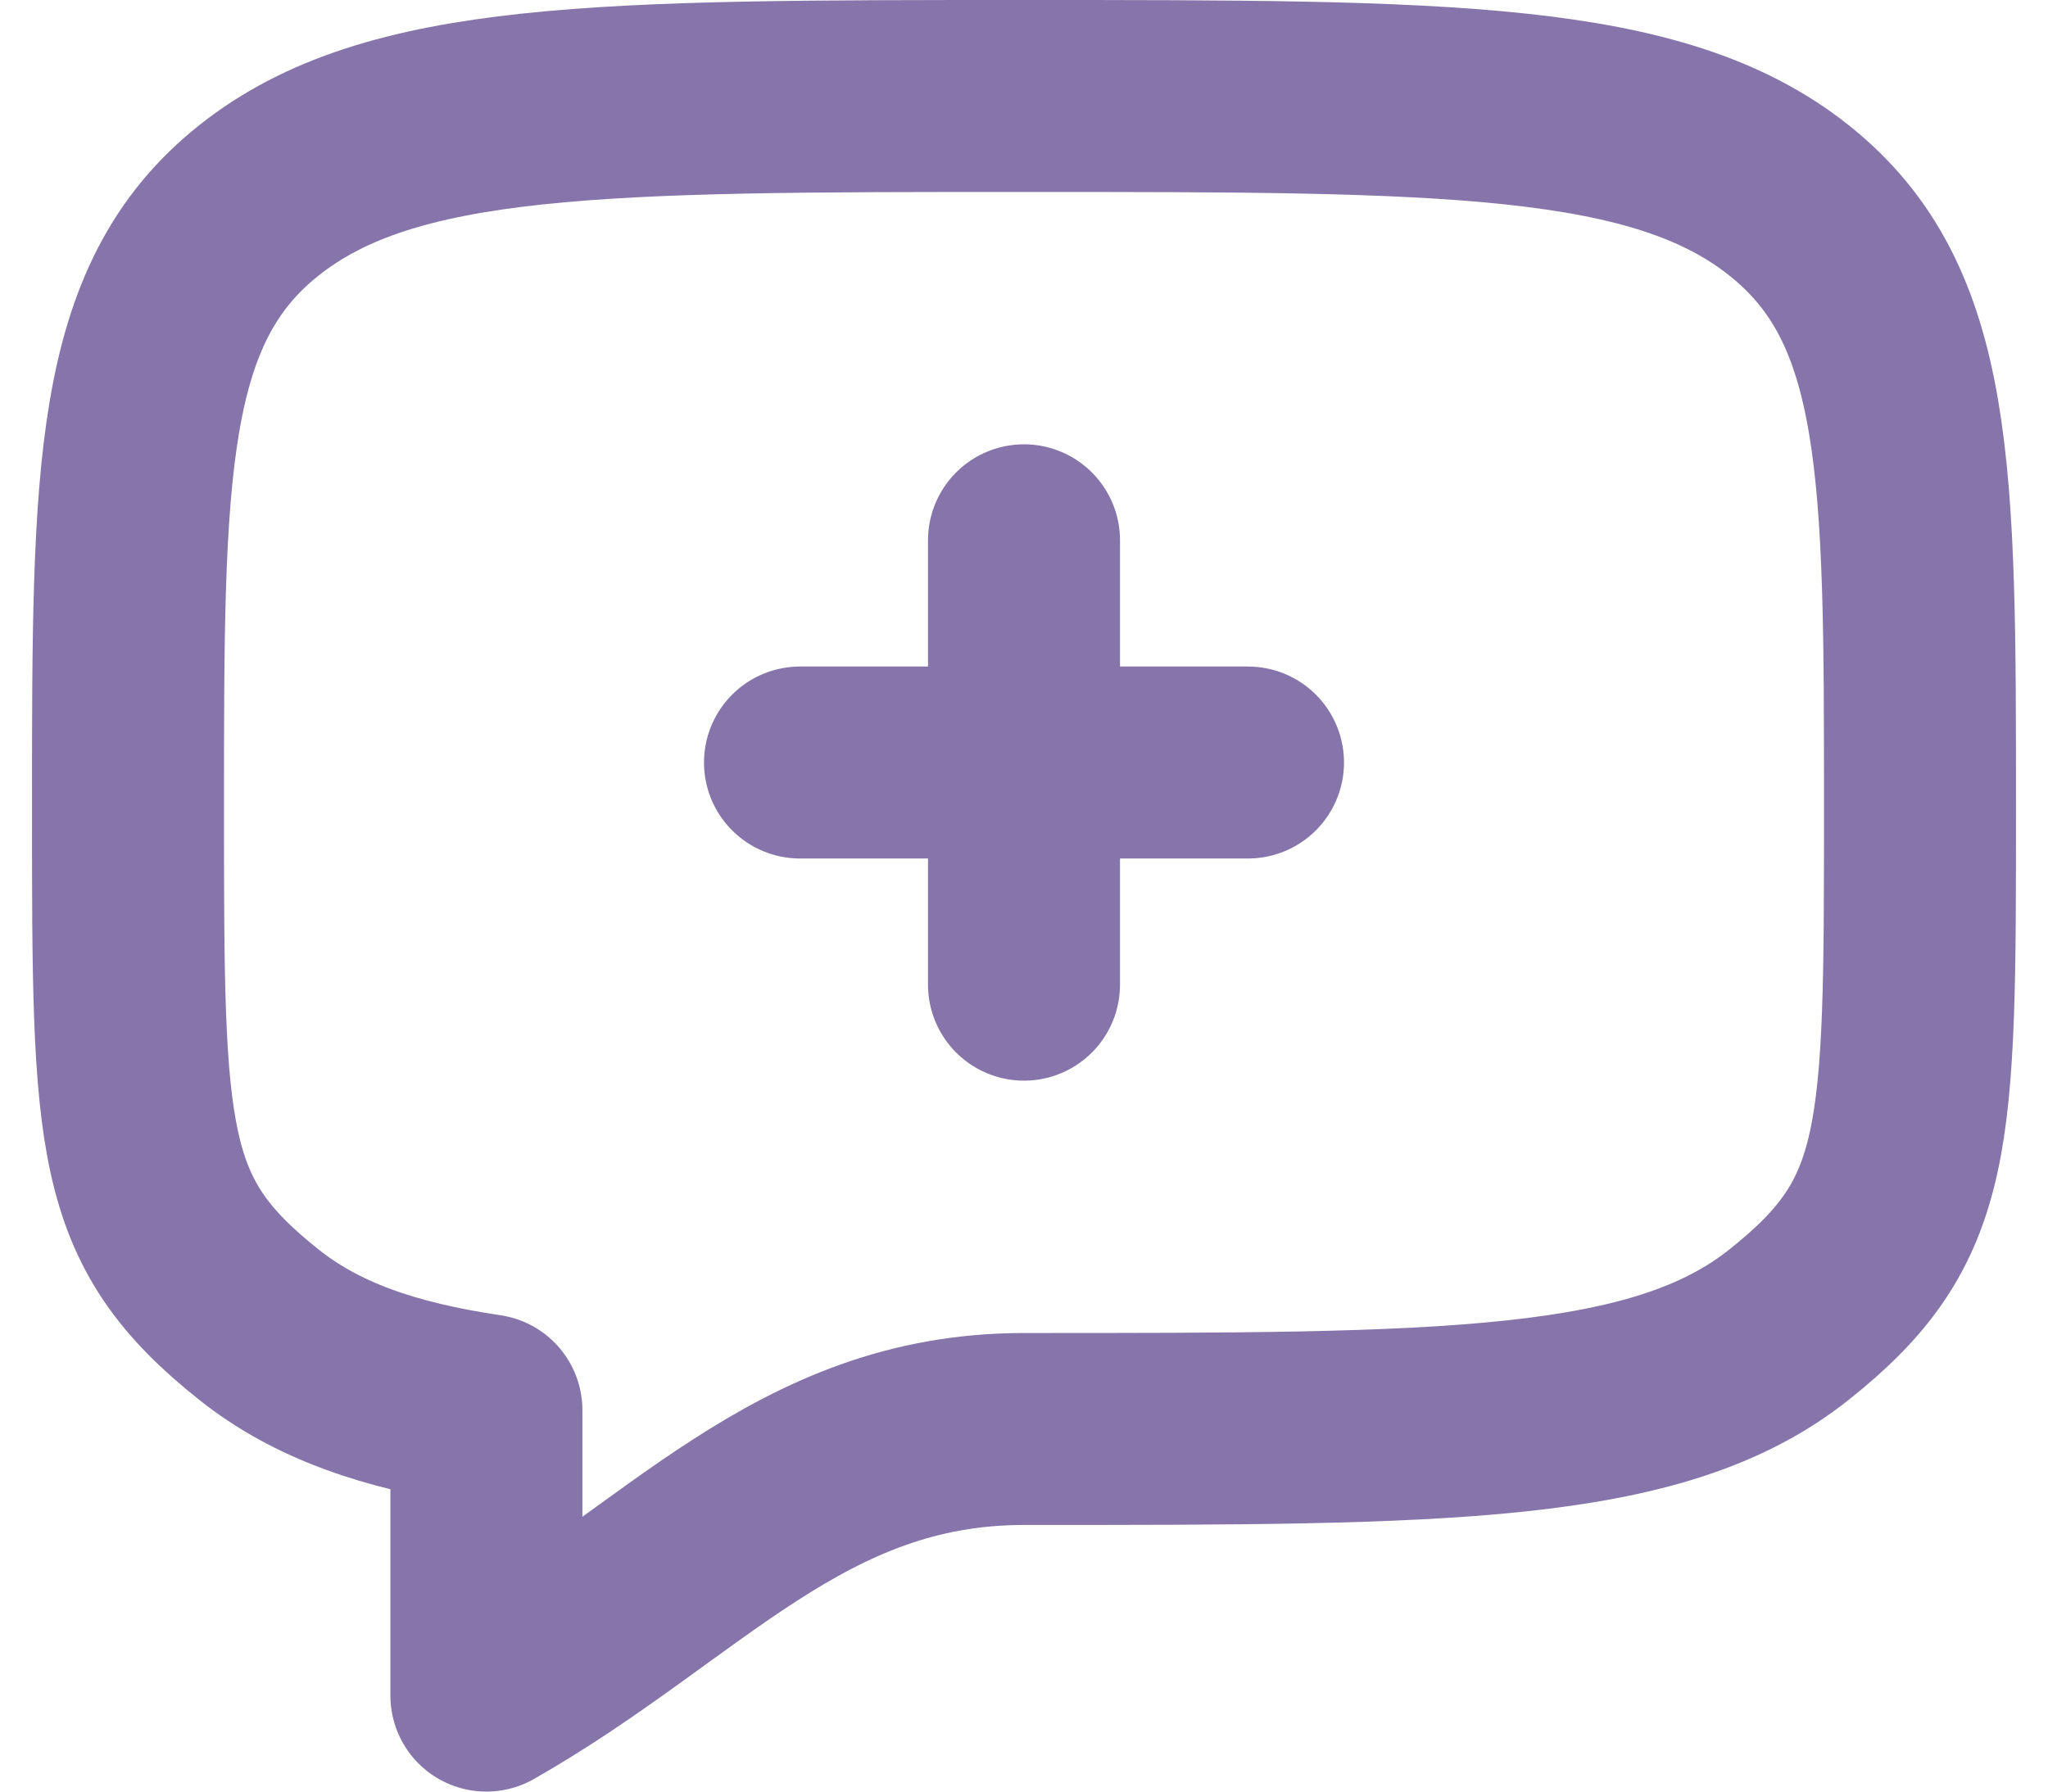 <svg width="32" height="28" viewBox="0 0 32 28" fill="none" xmlns="http://www.w3.org/2000/svg">
    <path
        d="M12.5 11.917H19.5M16 8.444V15.389M4.05 20.706C2 19.079 2 17.849 2 12.611C2 7.374 2 4.754 4.05 3.128C6.102 1.5 9.4 1.5 16 1.5C22.6 1.5 25.899 1.5 27.949 3.128C30 4.754 30 7.374 30 12.611C30 17.849 30 19.079 27.949 20.706C25.901 22.333 22.6 22.333 16 22.333C12.486 22.333 10.68 24.747 7.6 26.5V22.039C6.068 21.812 4.941 21.414 4.05 20.706Z"
        stroke="#8675AA" stroke-width="3" stroke-linecap="round" stroke-linejoin="round" />
</svg>
    